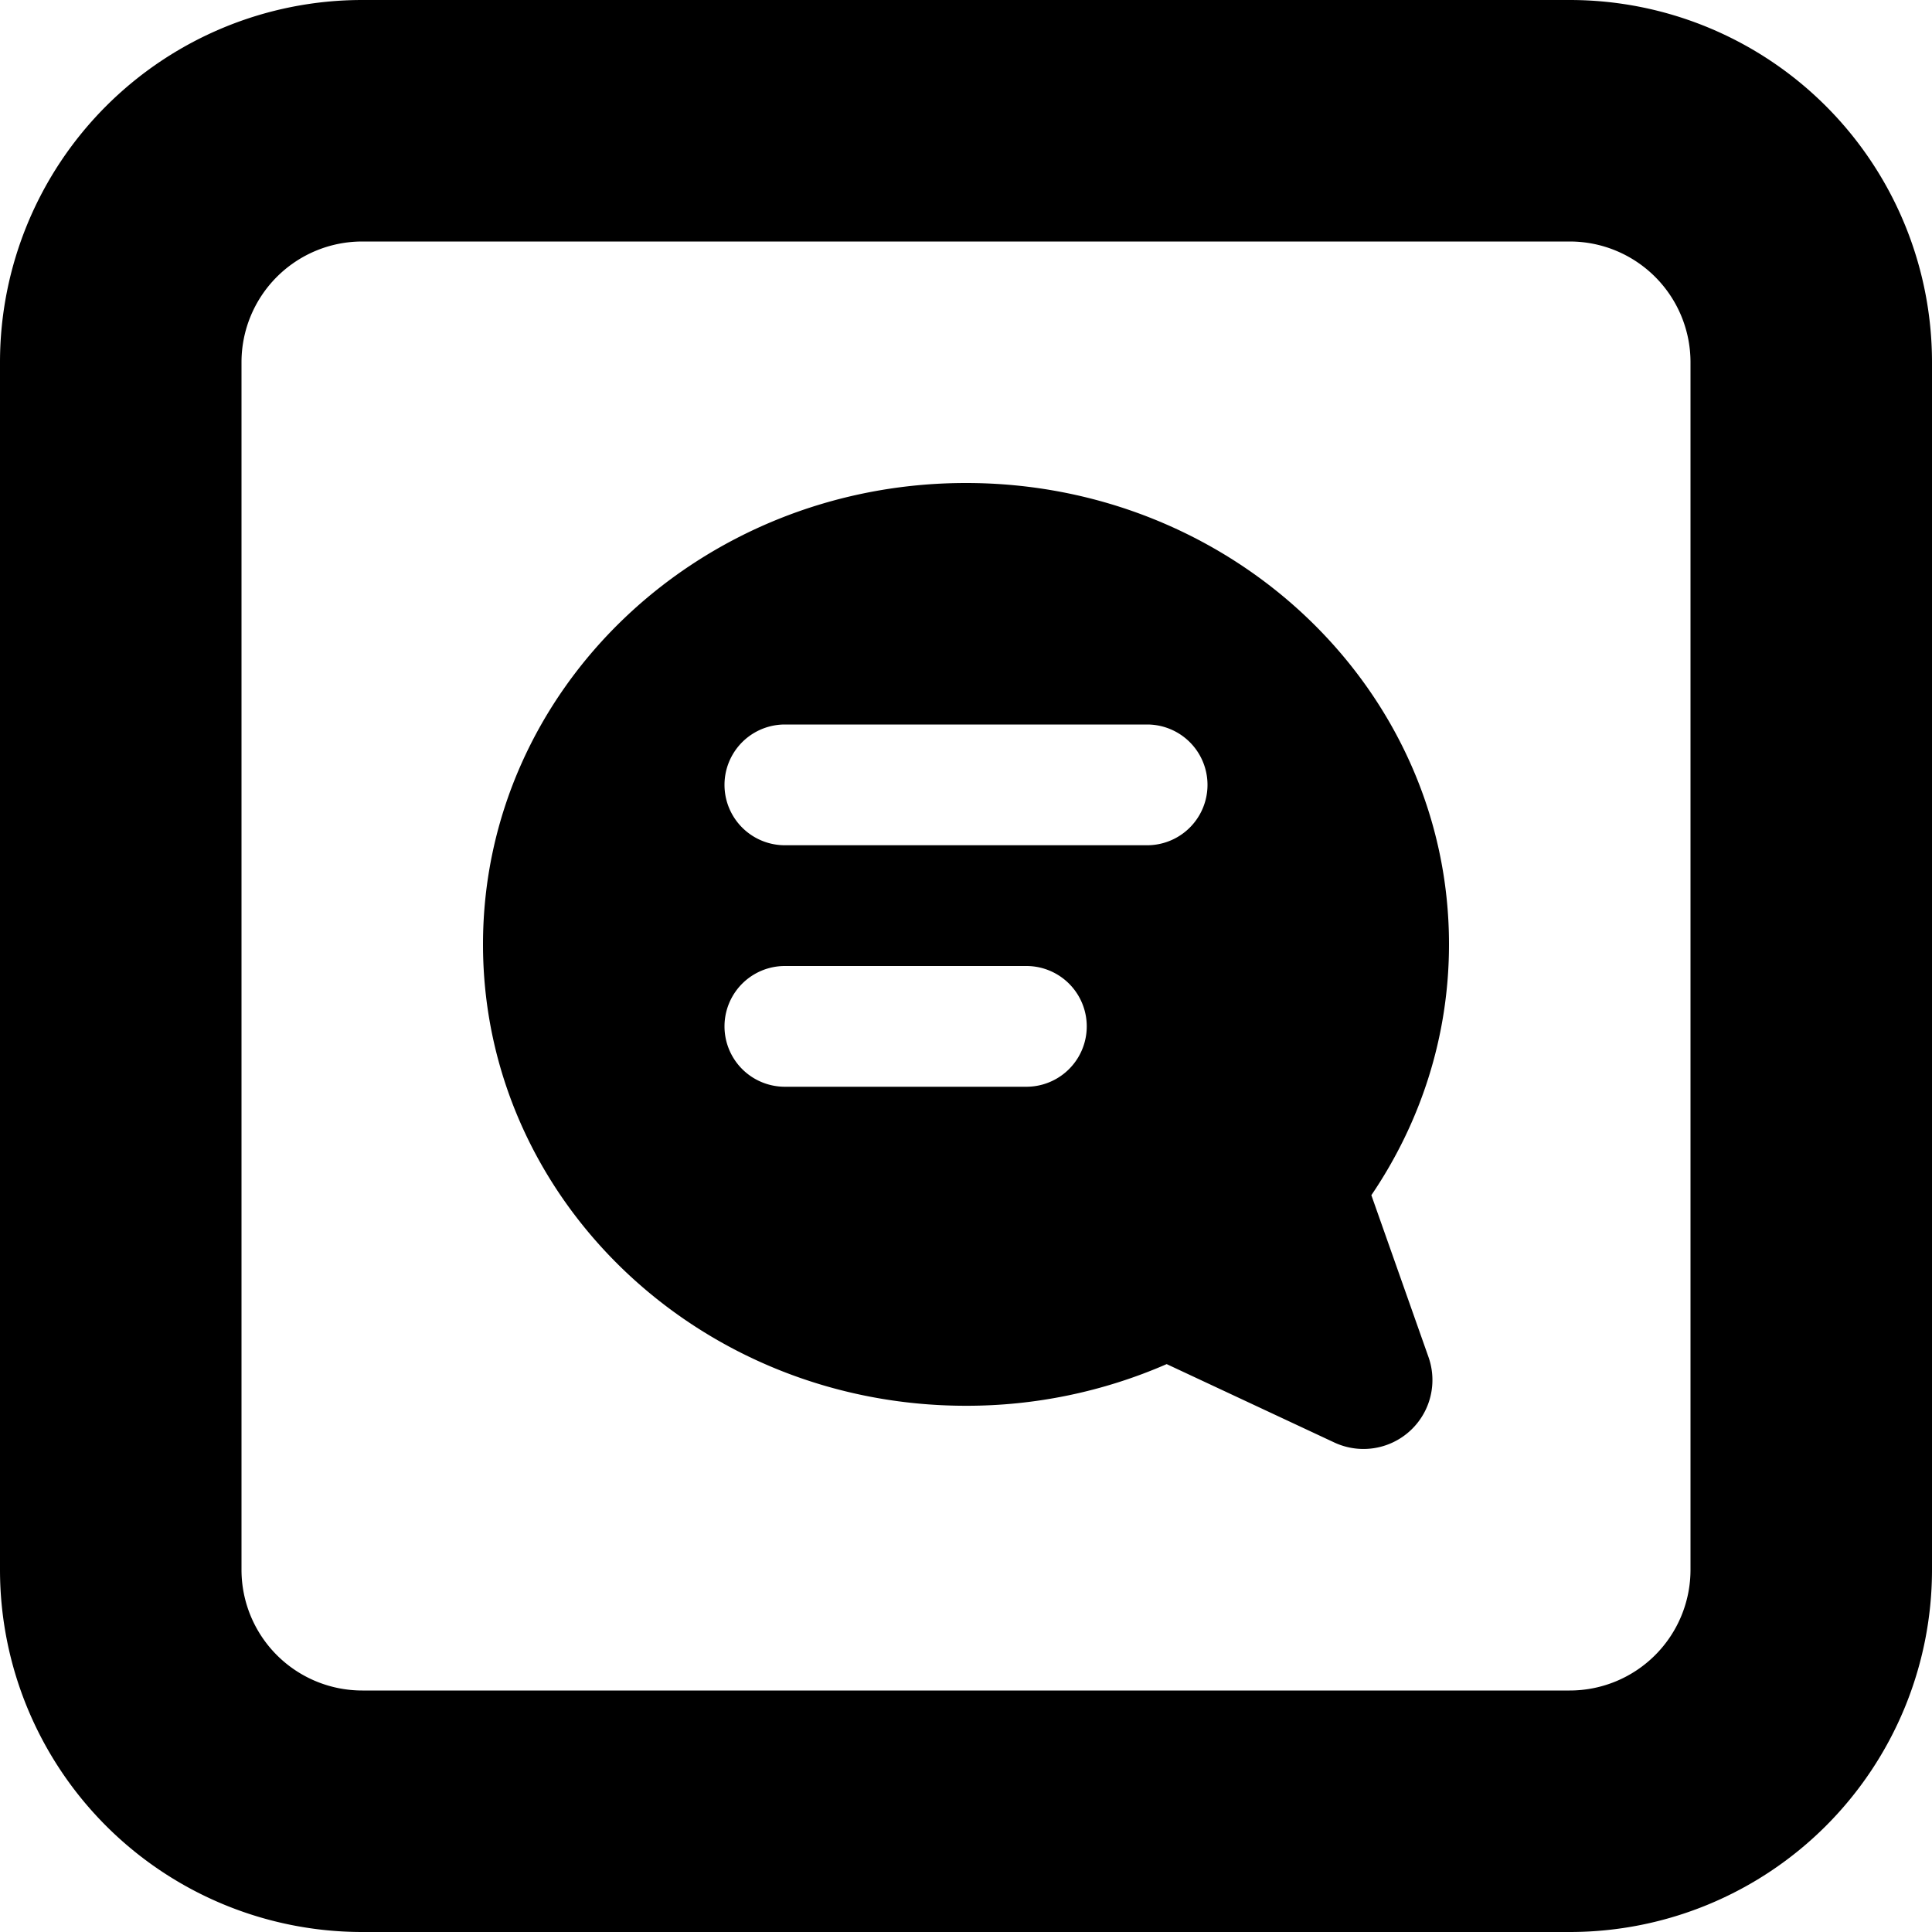 <svg xmlns="http://www.w3.org/2000/svg" fill="none" viewBox="0 0 16 16" class="acv-icon"><g fill="currentColor" fill-rule="evenodd" clip-path="url(#a)" clip-rule="evenodd"><path d="M12 7.82c0 .767-.237 1.48-.643 2.078l.473 1.34a.571.571 0 0 1-.78.708l-1.388-.649A4.142 4.142 0 0 1 8 11.642c-2.21 0-4-1.71-4-3.821C4 5.71 5.79 4 8 4c2.209 0 4 1.71 4 3.82ZM6.5 6a.5.5 0 0 0 0 1h3a.5.5 0 0 0 0-1h-3Zm0 2a.5.5 0 0 0 0 1h2a.5.5 0 0 0 0-1h-2Z"/><path d="M3 0a3 3 0 0 0-3 3v10a3 3 0 0 0 3 3h10a3 3 0 0 0 3-3V3a3 3 0 0 0-3-3H3ZM2 3a1 1 0 0 1 1-1h10a1 1 0 0 1 1 1v10a1 1 0 0 1-1 1H3a1 1 0 0 1-1-1V3Z"/></g><defs><clipPath id="a"><path fill="#fff" d="M0 0h16v16H0z"/></clipPath></defs></svg>
